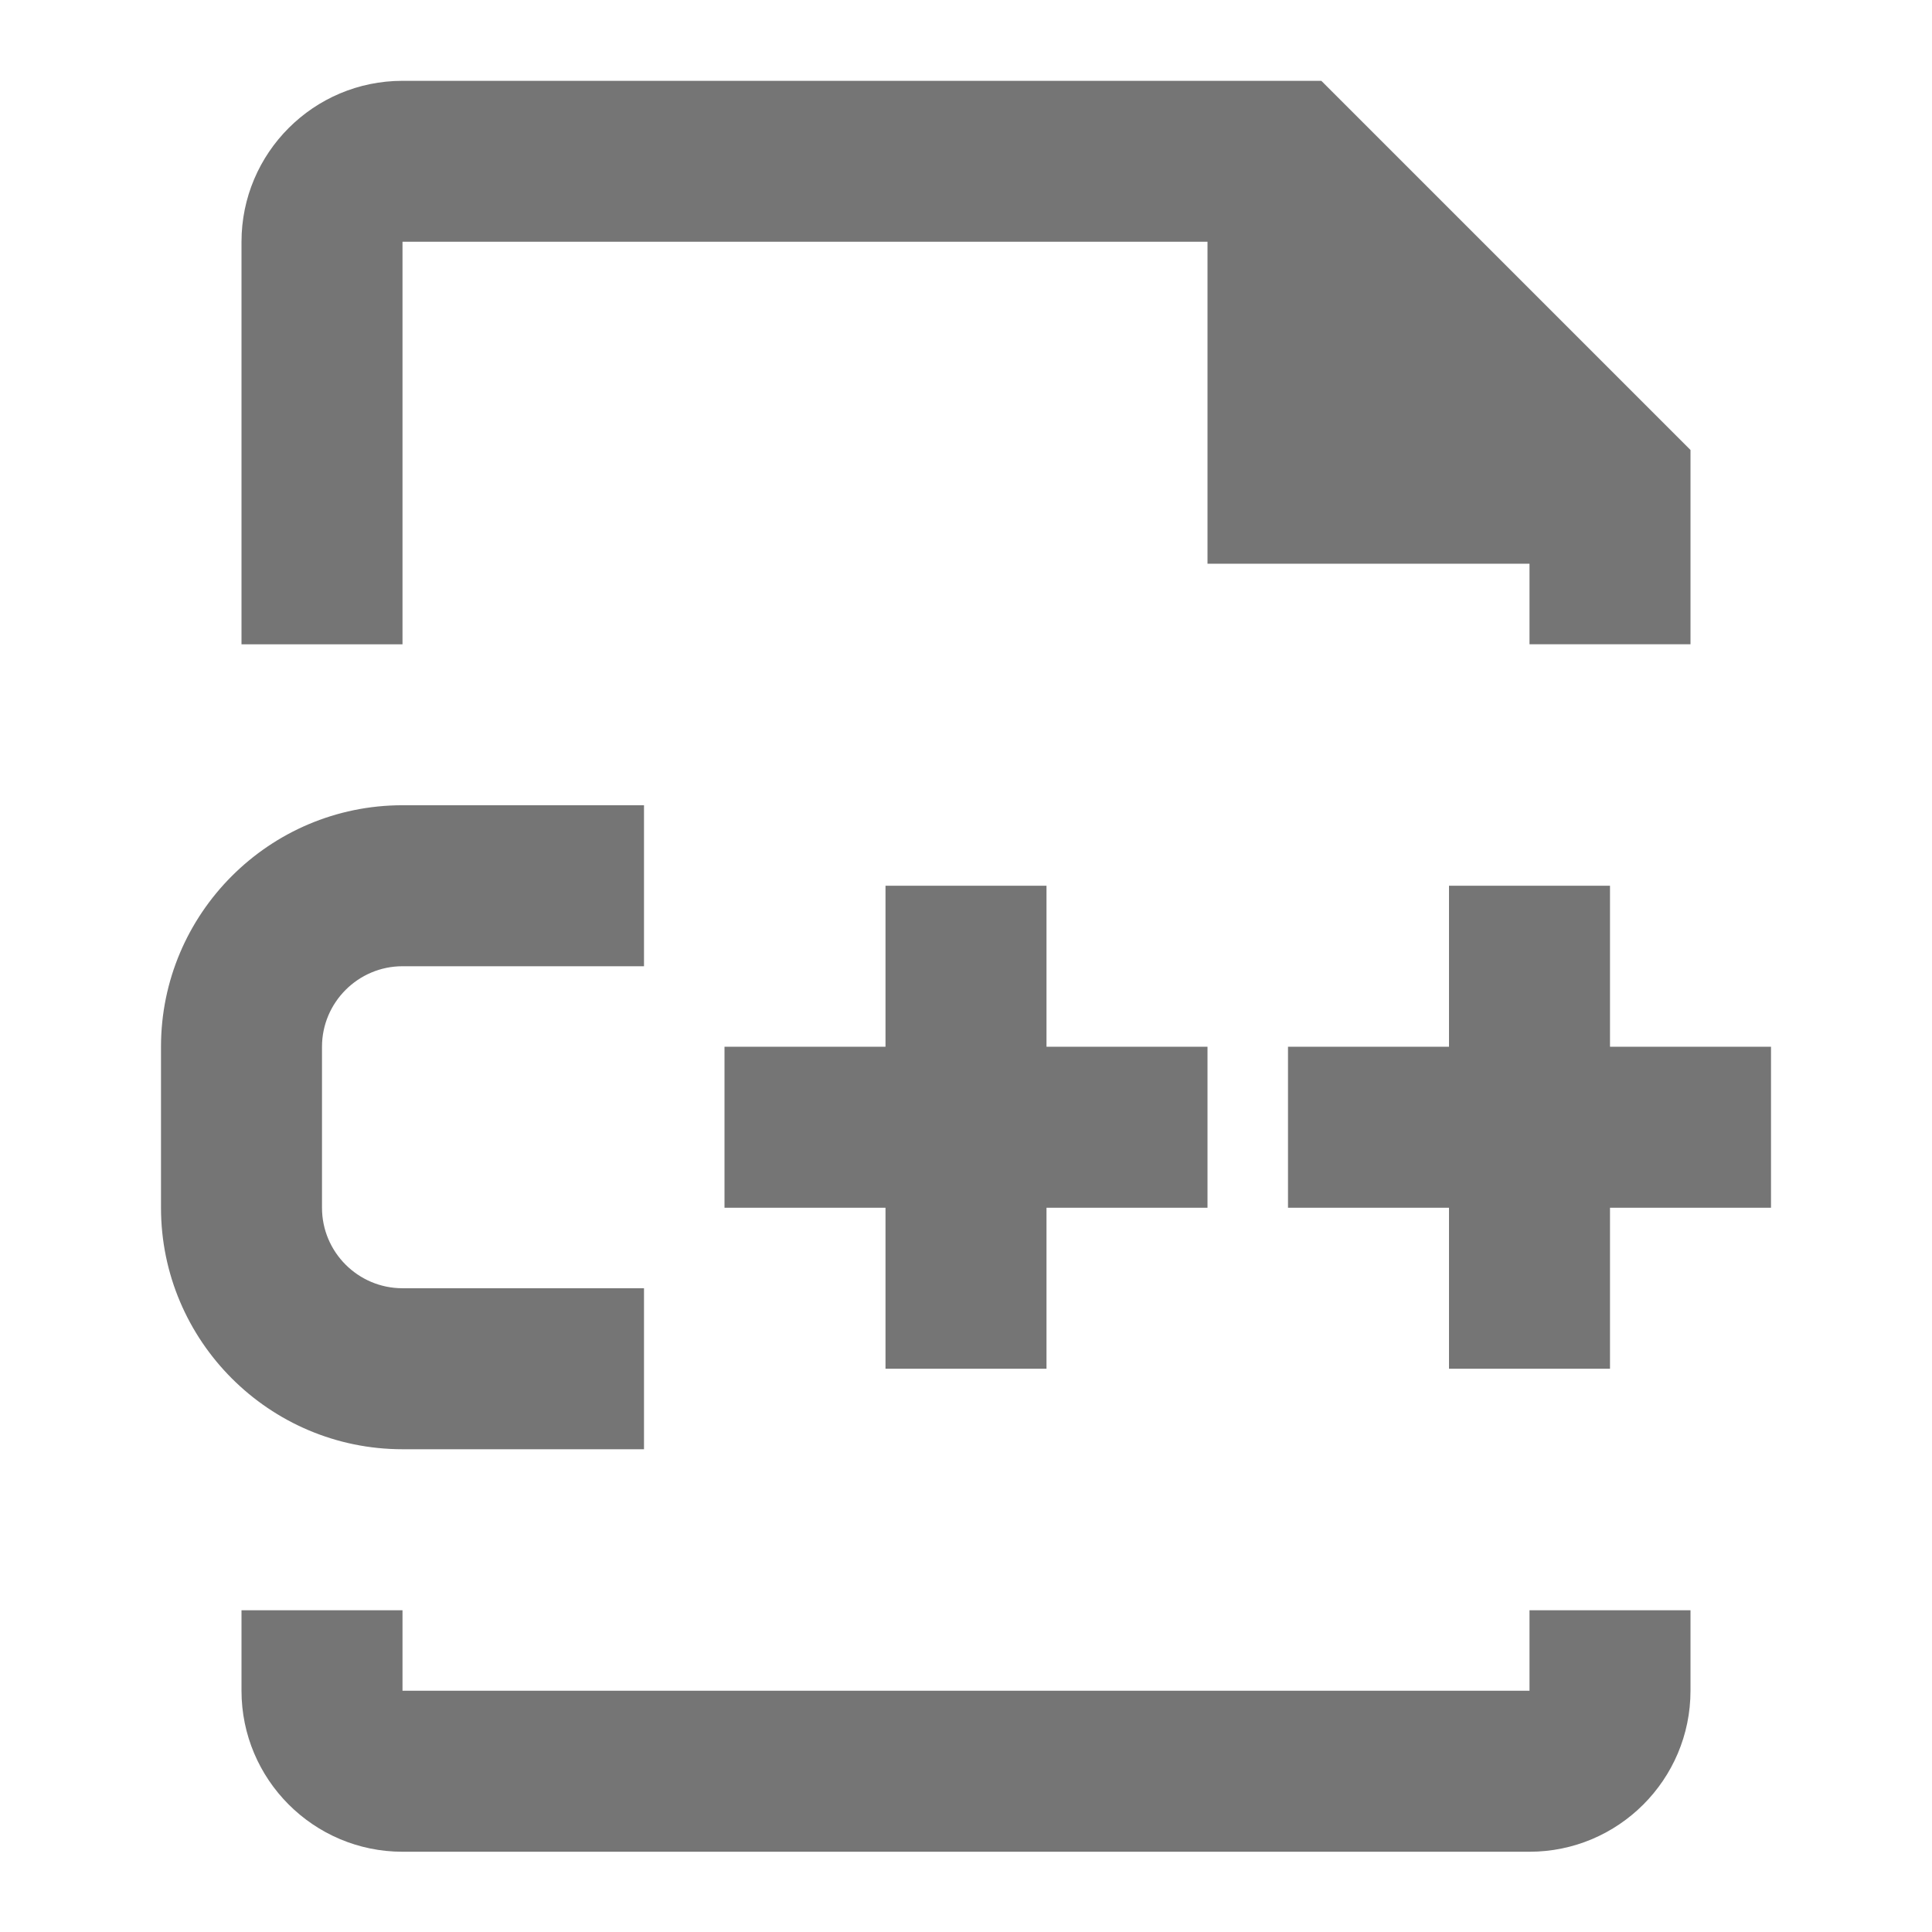 <?xml version="1.0" encoding="iso-8859-1"?>
<!-- Generator: Adobe Illustrator 16.0.0, SVG Export Plug-In . SVG Version: 6.00 Build 0)  -->
<!DOCTYPE svg PUBLIC "-//W3C//DTD SVG 1.1//EN" "http://www.w3.org/Graphics/SVG/1.1/DTD/svg11.dtd">
<svg version="1.1" xmlns="http://www.w3.org/2000/svg" xmlns:xlink="http://www.w3.org/1999/xlink" x="0px" y="0px" width="24px"
	 height="24px" viewBox="0 0 24 24" style="enable-background:new 0 0 24 24;" xml:space="preserve">
<g id="Frame_-_24px">
	<rect style="fill:none;" width="24" height="24"/>
</g>
<g id="Line_Icons">
	<g>
		<path style="fill:#757575;" d="M5,3.003h10v4h4v1h2V5.59l-4.586-4.586H5c-1.103,0-2,0.896-2,2v5h2V3.003z"/>
		<path style="fill:#757575;" d="M19,21.003H5v-1H3v1c0,1.103,0.897,2,2,2h14c1.104,0,2-0.897,2-2v-1h-2V21.003z"/>
		<path style="fill:#757575;" d="M8,18.003v-2H5c-0.551,0-1-0.448-1-1v-2c0-0.55,0.449-1,1-1h3v-2H5c-1.654,0-3,1.346-3,3v2
			c0,1.654,1.346,3,3,3H8z"/>
		<polygon style="fill:#757575;" points="13,17.003 13,15.003 15,15.003 15,13.003 13,13.003 13,11.003 11,11.003 11,13.003 
			9,13.003 9,15.003 11,15.003 11,17.003 		"/>
		<polygon style="fill:#757575;" points="20,13.003 20,11.003 18,11.003 18,13.003 16,13.003 16,15.003 18,15.003 18,17.003 
			20,17.003 20,15.003 22,15.003 22,13.003 		"/>
	</g>
</g>
</svg>
